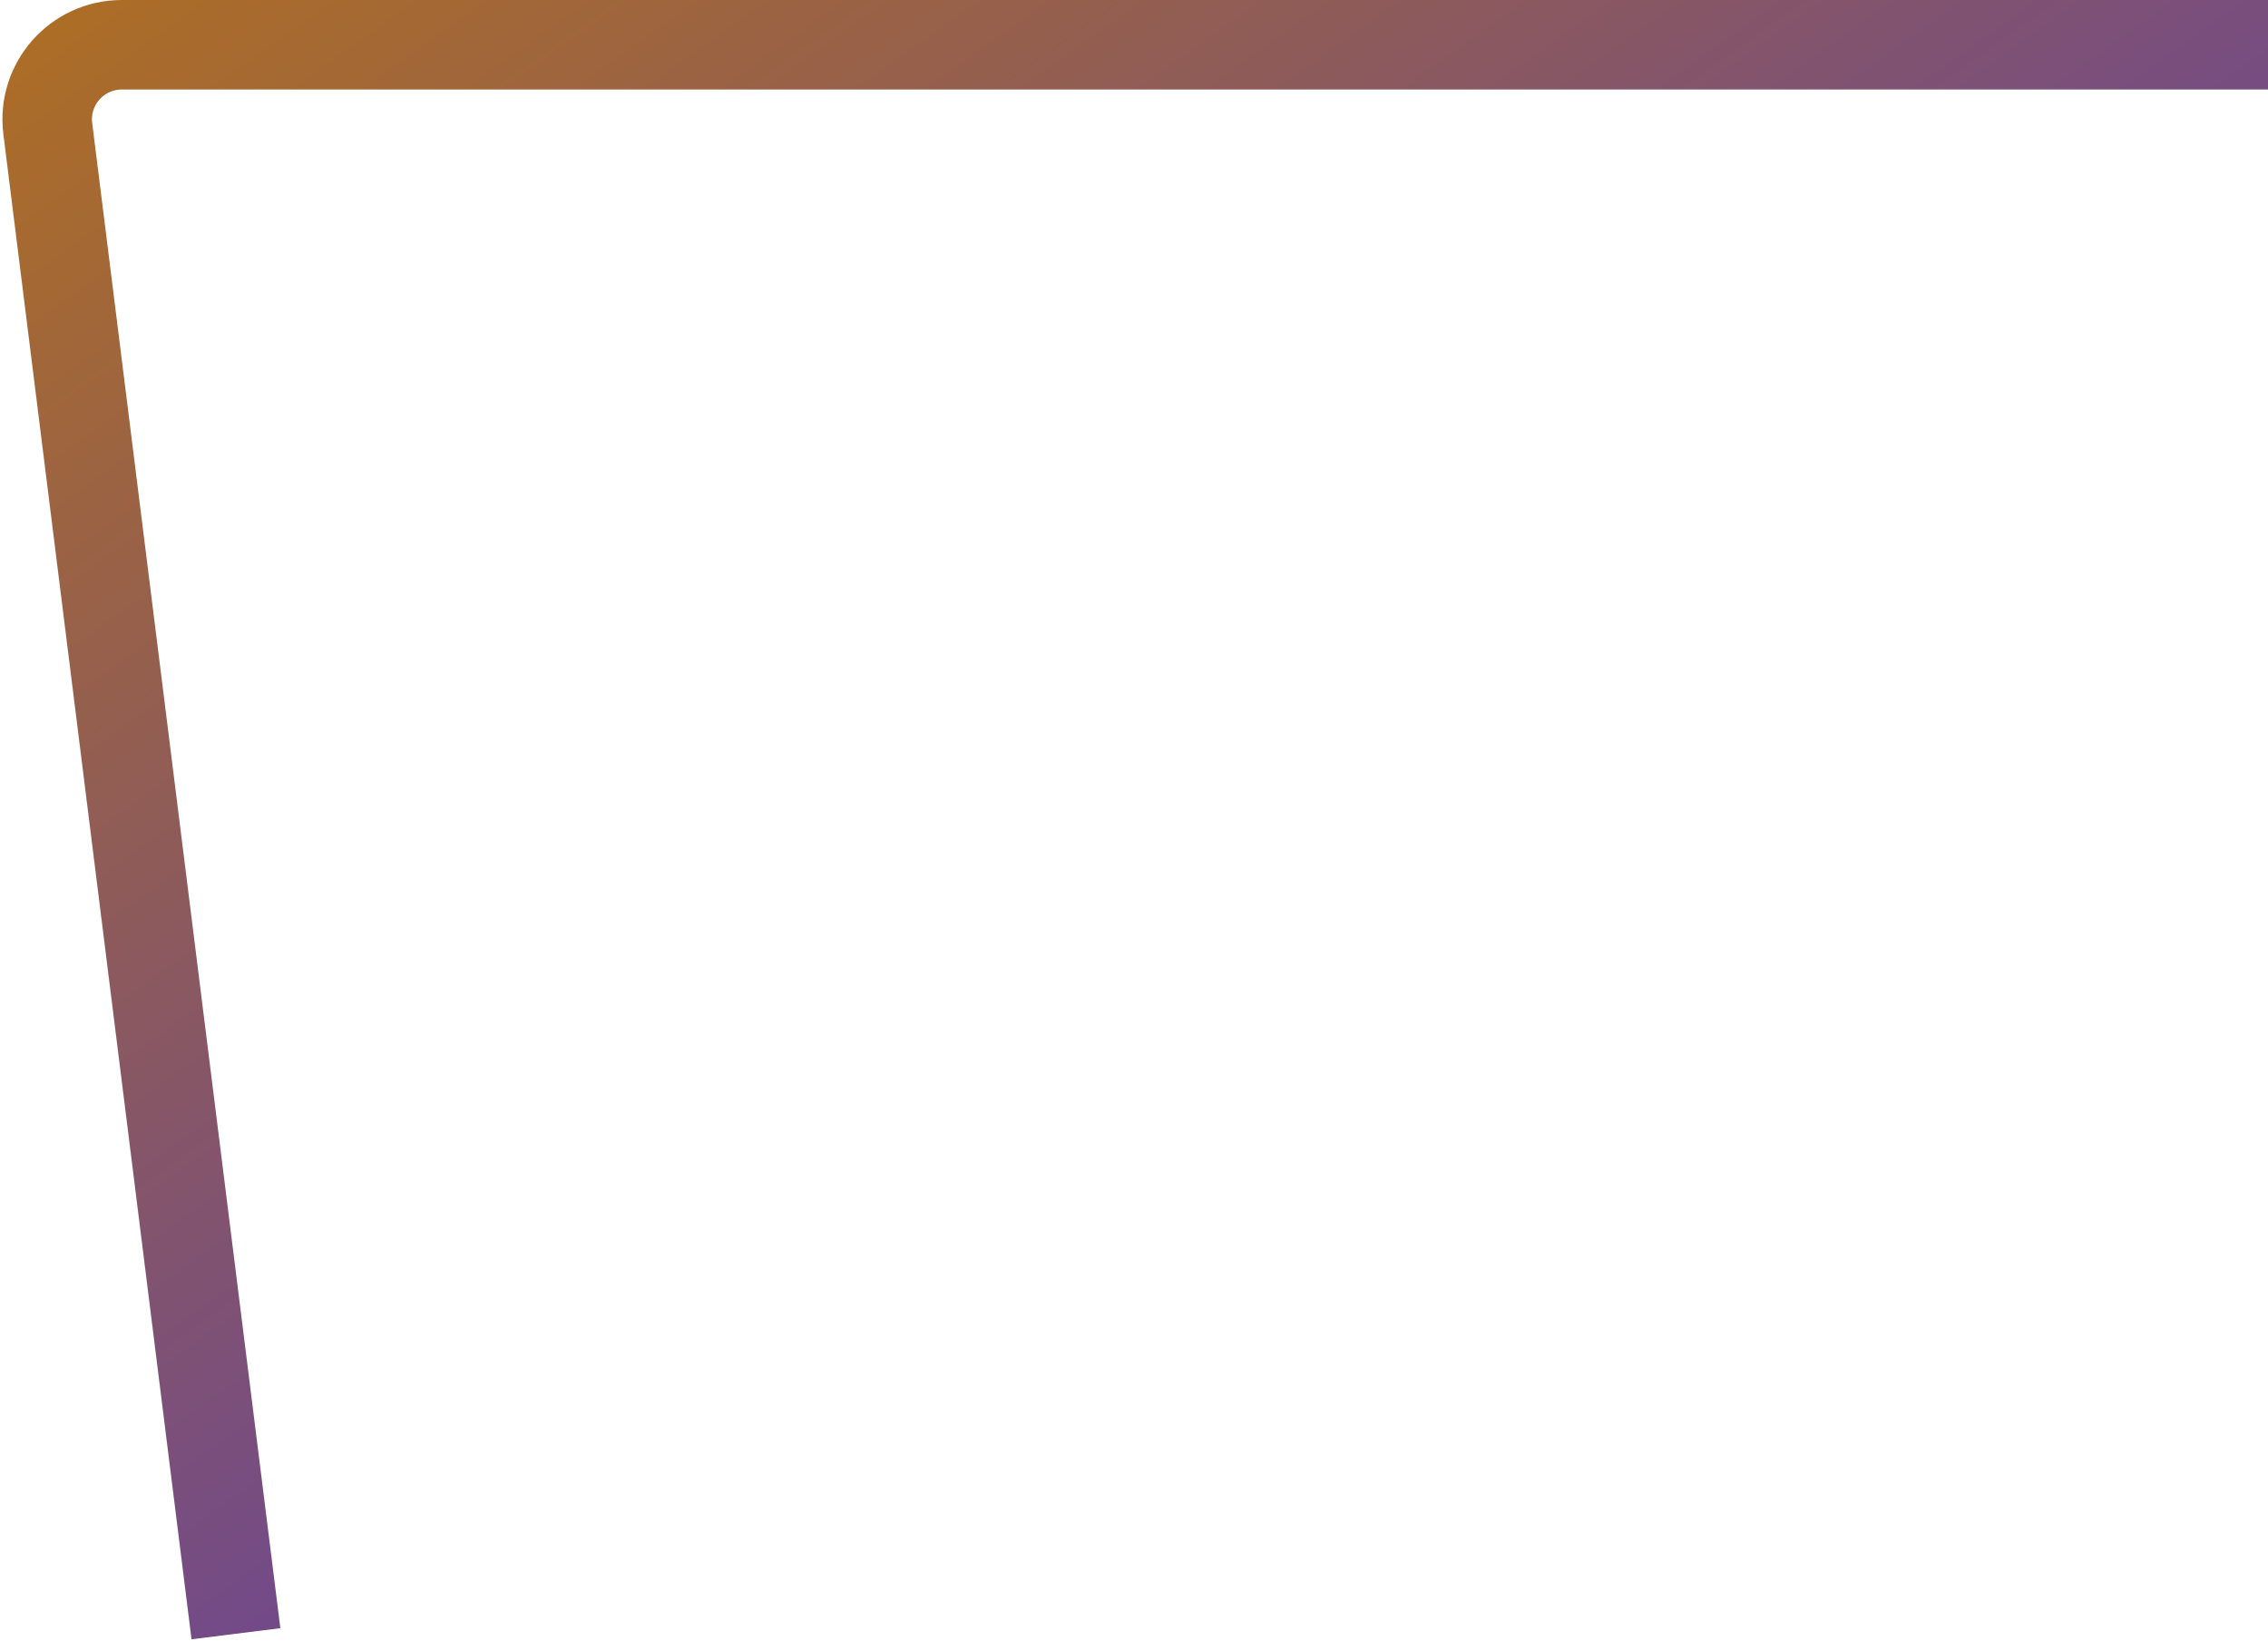 <svg width="304" height="220" viewBox="0 0 304 220" fill="none" xmlns="http://www.w3.org/2000/svg">
<path d="M304 6H16.328C10.313 6 5.659 11.272 6.405 17.24L31.625 219" stroke="url(#paint0_linear_1_1227)" stroke-width="12"/>
<defs>
<linearGradient id="paint0_linear_1_1227" x1="5" y1="6" x2="206.311" y2="288.591" gradientUnits="userSpaceOnUse">
<stop stop-color="#AC6D27"/>
<stop offset="0.725" stop-color="#603FA7"/>
<stop offset="1" stop-color="#3732A8"/>
</linearGradient>
</defs>
</svg>
